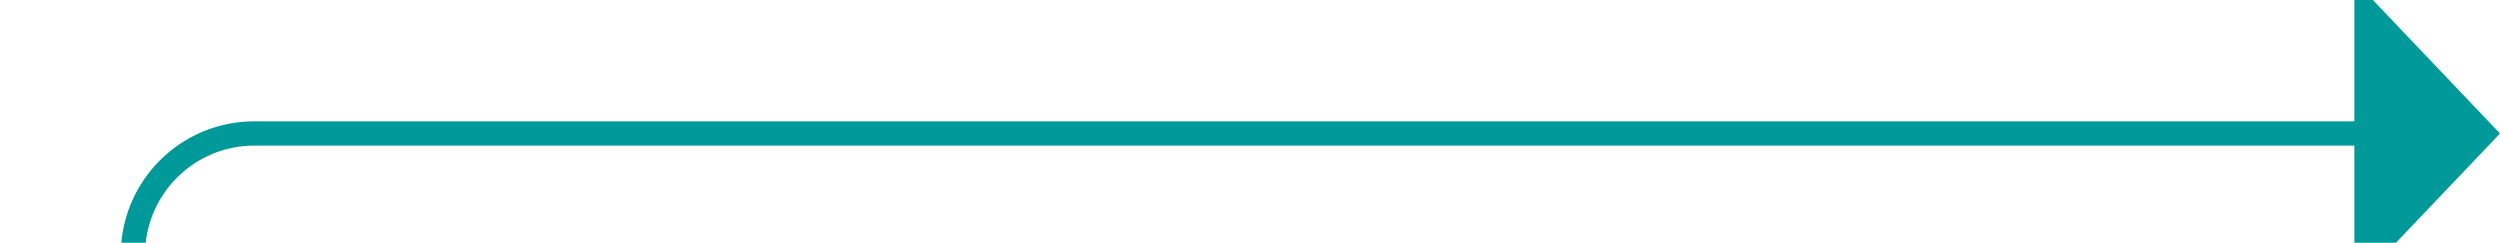﻿<?xml version="1.0" encoding="utf-8"?>
<svg version="1.1" xmlns:xlink="http://www.w3.org/1999/xlink" width="103px" height="10px" preserveAspectRatio="xMinYMid meet" viewBox="531 4023  103 8" xmlns="http://www.w3.org/2000/svg">
  <path d="M 536.5 4094  L 536.5 4032  A 5 5 0 0 1 541.5 4027.5 L 629 4027.5  " stroke-width="1" stroke="#009999" fill="none" />
  <path d="M 536.5 4089  A 3 3 0 0 0 533.5 4092 A 3 3 0 0 0 536.5 4095 A 3 3 0 0 0 539.5 4092 A 3 3 0 0 0 536.5 4089 Z M 628 4033.8  L 634 4027.5  L 628 4021.2  L 628 4033.8  Z " fill-rule="nonzero" fill="#009999" stroke="none" />
</svg>
